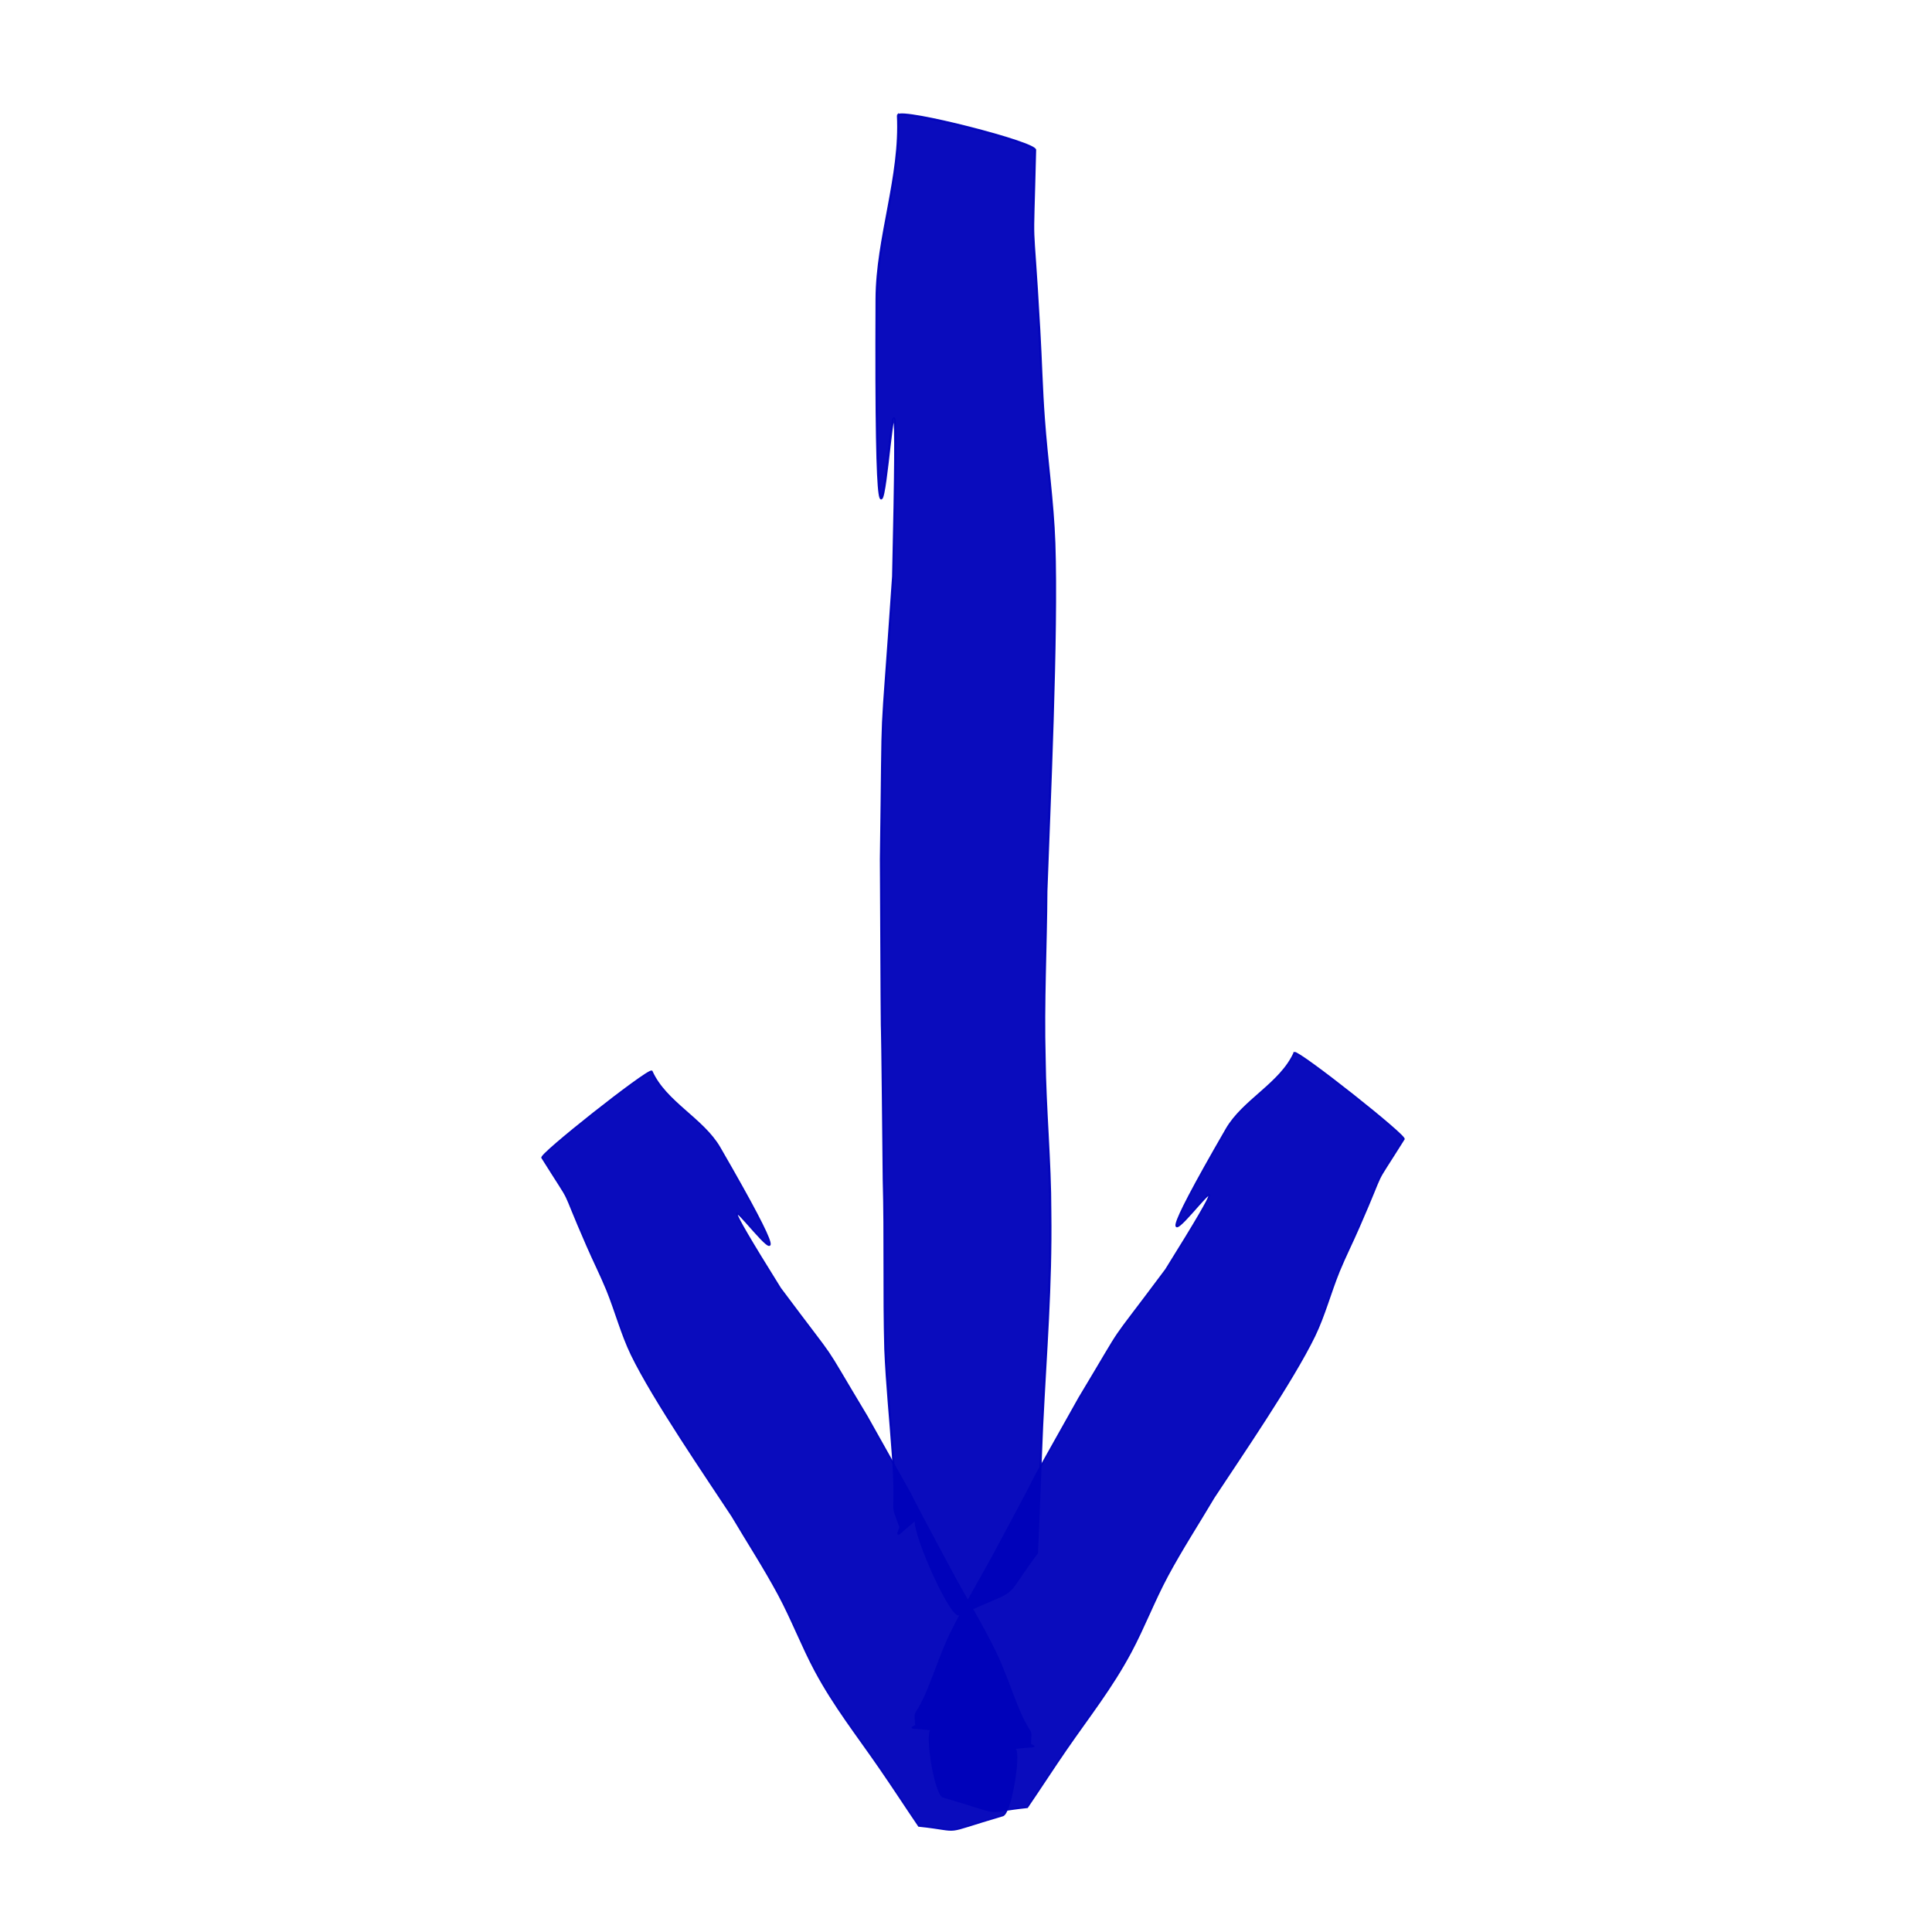 <?xml version="1.0" encoding="UTF-8" standalone="no"?>
<!-- Created with Inkscape (http://www.inkscape.org/) -->

<svg
   xmlns:dc="http://purl.org/dc/elements/1.1/"
   xmlns:cc="http://creativecommons.org/ns#"
   xmlns:rdf="http://www.w3.org/1999/02/22-rdf-syntax-ns#"
   xmlns:svg="http://www.w3.org/2000/svg"
   xmlns="http://www.w3.org/2000/svg"
   xmlns:sodipodi="http://sodipodi.sourceforge.net/DTD/sodipodi-0.dtd"
   xmlns:inkscape="http://www.inkscape.org/namespaces/inkscape"
   width="32"
   height="32"
   id="svg2"
   version="1.1"
   inkscape:version="0.48.5 r10040"
   sodipodi:docname="vert_vel.svg">
  <defs
     id="defs4">
    <marker
       inkscape:stockid="Arrow2Lstart"
       orient="auto"
       refY="0"
       refX="0"
       id="Arrow2Lstart"
       style="overflow:visible">
      <path
         id="path3777"
         style="fill-rule:evenodd;stroke-width:0.625;stroke-linejoin:round"
         d="M 8.719,4.034 -2.207,0.016 8.719,-4.002 c -1.745,2.372 -1.735,5.617 -6e-7,8.035 z"
         transform="matrix(1.1,0,0,1.1,1.1,0)"
         inkscape:connector-curvature="0" />
    </marker>
    <marker
       inkscape:stockid="Arrow2Lstart"
       orient="auto"
       refY="0"
       refX="0"
       id="Arrow2Lstart-3"
       style="overflow:visible">
      <path
         inkscape:connector-curvature="0"
         id="path3777-6"
         style="fill-rule:evenodd;stroke-width:0.625;stroke-linejoin:round"
         d="M 8.719,4.034 -2.207,0.016 8.719,-4.002 c -1.745,2.372 -1.735,5.617 -6e-7,8.035 z"
         transform="matrix(1.1,0,0,1.1,1.1,0)" />
    </marker>
  </defs>
  <sodipodi:namedview
     id="base"
     pagecolor="#ffffff"
     bordercolor="#666666"
     borderopacity="1.0"
     inkscape:pageopacity="0.0"
     inkscape:pageshadow="2"
     inkscape:zoom="11.313708"
     inkscape:cx="25.620061"
     inkscape:cy="20.48777"
     inkscape:document-units="px"
     inkscape:current-layer="layer1"
     showgrid="false"
     inkscape:snap-global="false"
     showguides="true"
     inkscape:guide-bbox="true"
     inkscape:window-width="1085"
     inkscape:window-height="1000"
     inkscape:window-x="589"
     inkscape:window-y="29"
     inkscape:window-maximized="0">
    <sodipodi:guide
       orientation="1,0.003"
       position="16.004,33.609"
       id="guide6460" />
    <sodipodi:guide
       orientation="0,1"
       position="-2.417,16.003"
       id="guide6462" />
  </sodipodi:namedview>
  <g
     inkscape:label="Layer 1"
     inkscape:groupmode="layer"
     id="layer1"
     transform="translate(0,-1020.362)">
    <flowRoot
       xml:space="preserve"
       id="flowRoot6037"
       style="font-size:40px;font-style:normal;font-weight:normal;line-height:125%;letter-spacing:0px;word-spacing:0px;fill:#000000;fill-opacity:1;stroke:none;font-family:Sans"><flowRegion
         id="flowRegion6039"><rect
           id="rect6041"
           width="321.229"
           height="40.406"
           x="280.822"
           y="-264.877" /></flowRegion><flowPara
         id="flowPara6043">distd</flowPara></flowRoot>    <path
       style="opacity:0.96;fill:#0003ba;fill-opacity:1;stroke:#0003ba;stroke-width:0.034;stroke-miterlimit:4;stroke-opacity:1;stroke-dasharray:none;stroke-dashoffset:0"
       id="path5476-9-6-3-9-4-5-9-7"
       d="m 14.872,1022.272 c 0.052,1.021 -0.349,2.023 -0.354,3.04 -0.039,8.345 0.44,-2.642 0.274,4.599 -0.219,3.218 -0.158,1.658 -0.202,4.68 0.026,5.055 0,0.509 0.047,5.312 0.026,0.936 0,1.873 0.026,2.809 0.024,0.583 0.085,1.165 0.125,1.748 0.078,1.111 -0.057,0.705 0.127,1.198 -0.073,0.198 -0.065,0.117 0.274,-0.146 -0.154,0.036 0.54,1.626 0.694,1.59 l 0,0 c 1.095,-0.504 0.658,-0.168 1.293,-1.019 0.033,-0.704 0.055,-1.408 0.086,-2.112 0.06,-1.231 0.151,-2.3 0.135,-3.532 0,-0.851 -0.085,-1.7 -0.094,-2.551 -0.026,-0.922 0.024,-1.845 0.029,-2.768 0.049,-1.384 0.184,-4.249 0.132,-5.762 -0.024,-0.69 -0.125,-1.376 -0.174,-2.065 -0.036,-0.485 -0.047,-0.97 -0.075,-1.454 -0.125,-2.225 -0.117,-1.017 -0.07,-2.987 0.057,-0.118 -2.218,-0.697 -2.274,-0.579 z"
       inkscape:connector-curvature="0" />
    <path
       style="opacity:0.96;fill:#0003ba;fill-opacity:1;stroke:#0003ba;stroke-width:0.025;stroke-miterlimit:4;stroke-opacity:1;stroke-dasharray:none;stroke-dashoffset:0"
       id="path5476-9-6-3-9-4-8-0-1-8"
       d="m 21.438,1037.798 c -0.229,0.512 -0.848,0.784 -1.126,1.266 -2.283,3.95 1.093,-1.032 -1.002,2.327 -1.058,1.419 -0.584,0.708 -1.436,2.124 -1.351,2.411 -0.146,0.237 -1.39,2.551 -0.242,0.451 -0.51,0.888 -0.736,1.349 -0.14,0.287 -0.242,0.598 -0.363,0.895 -0.231,0.568 -0.239,0.306 -0.214,0.634 -0.117,0.056 -0.086,0.024 0.277,0.069 -0.141,-0.061 0.029,1.048 0.172,1.11 l 0,0 c 1.085,0.319 0.616,0.256 1.395,0.174 0.217,-0.318 0.426,-0.642 0.645,-0.96 0.383,-0.555 0.751,-1.017 1.069,-1.611 0.219,-0.41 0.386,-0.851 0.606,-1.261 0.239,-0.445 0.514,-0.868 0.771,-1.302 0.416,-0.633 1.305,-1.927 1.667,-2.674 0.164,-0.34 0.263,-0.719 0.406,-1.071 0.102,-0.248 0.222,-0.485 0.328,-0.73 0.491,-1.122 0.172,-0.543 0.745,-1.457 0.08,-0.027 -1.734,-1.462 -1.815,-1.435 z"
       inkscape:connector-curvature="0" />
    <path
       style="opacity:0.96;fill:#0003ba;fill-opacity:1;stroke:#0003ba;stroke-width:0.025;stroke-miterlimit:4;stroke-opacity:1;stroke-dasharray:none;stroke-dashoffset:0"
       id="path5476-9-6-3-9-4-8-0-1-8-3"
       d="m 10.796,1038.107 c 0.229,0.512 0.848,0.784 1.126,1.266 2.283,3.95 -1.093,-1.032 1.002,2.327 1.058,1.419 0.584,0.708 1.436,2.124 1.351,2.411 0.146,0.237 1.39,2.551 0.242,0.451 0.51,0.888 0.736,1.349 0.138,0.287 0.242,0.597 0.362,0.895 0.232,0.568 0.239,0.307 0.214,0.634 0.117,0.056 0.086,0.023 -0.277,0.069 0.141,-0.061 -0.029,1.048 -0.172,1.11 l 0,0 c -1.085,0.319 -0.616,0.256 -1.395,0.174 -0.217,-0.319 -0.426,-0.642 -0.646,-0.96 -0.382,-0.555 -0.75,-1.017 -1.069,-1.611 -0.219,-0.41 -0.386,-0.851 -0.606,-1.261 -0.239,-0.445 -0.514,-0.868 -0.771,-1.302 -0.416,-0.633 -1.305,-1.927 -1.667,-2.674 -0.164,-0.34 -0.263,-0.719 -0.406,-1.071 -0.102,-0.248 -0.222,-0.485 -0.328,-0.73 -0.491,-1.123 -0.172,-0.543 -0.745,-1.457 -0.081,-0.029 1.734,-1.462 1.814,-1.435 z"
       inkscape:connector-curvature="0" />
  </g>
</svg>
